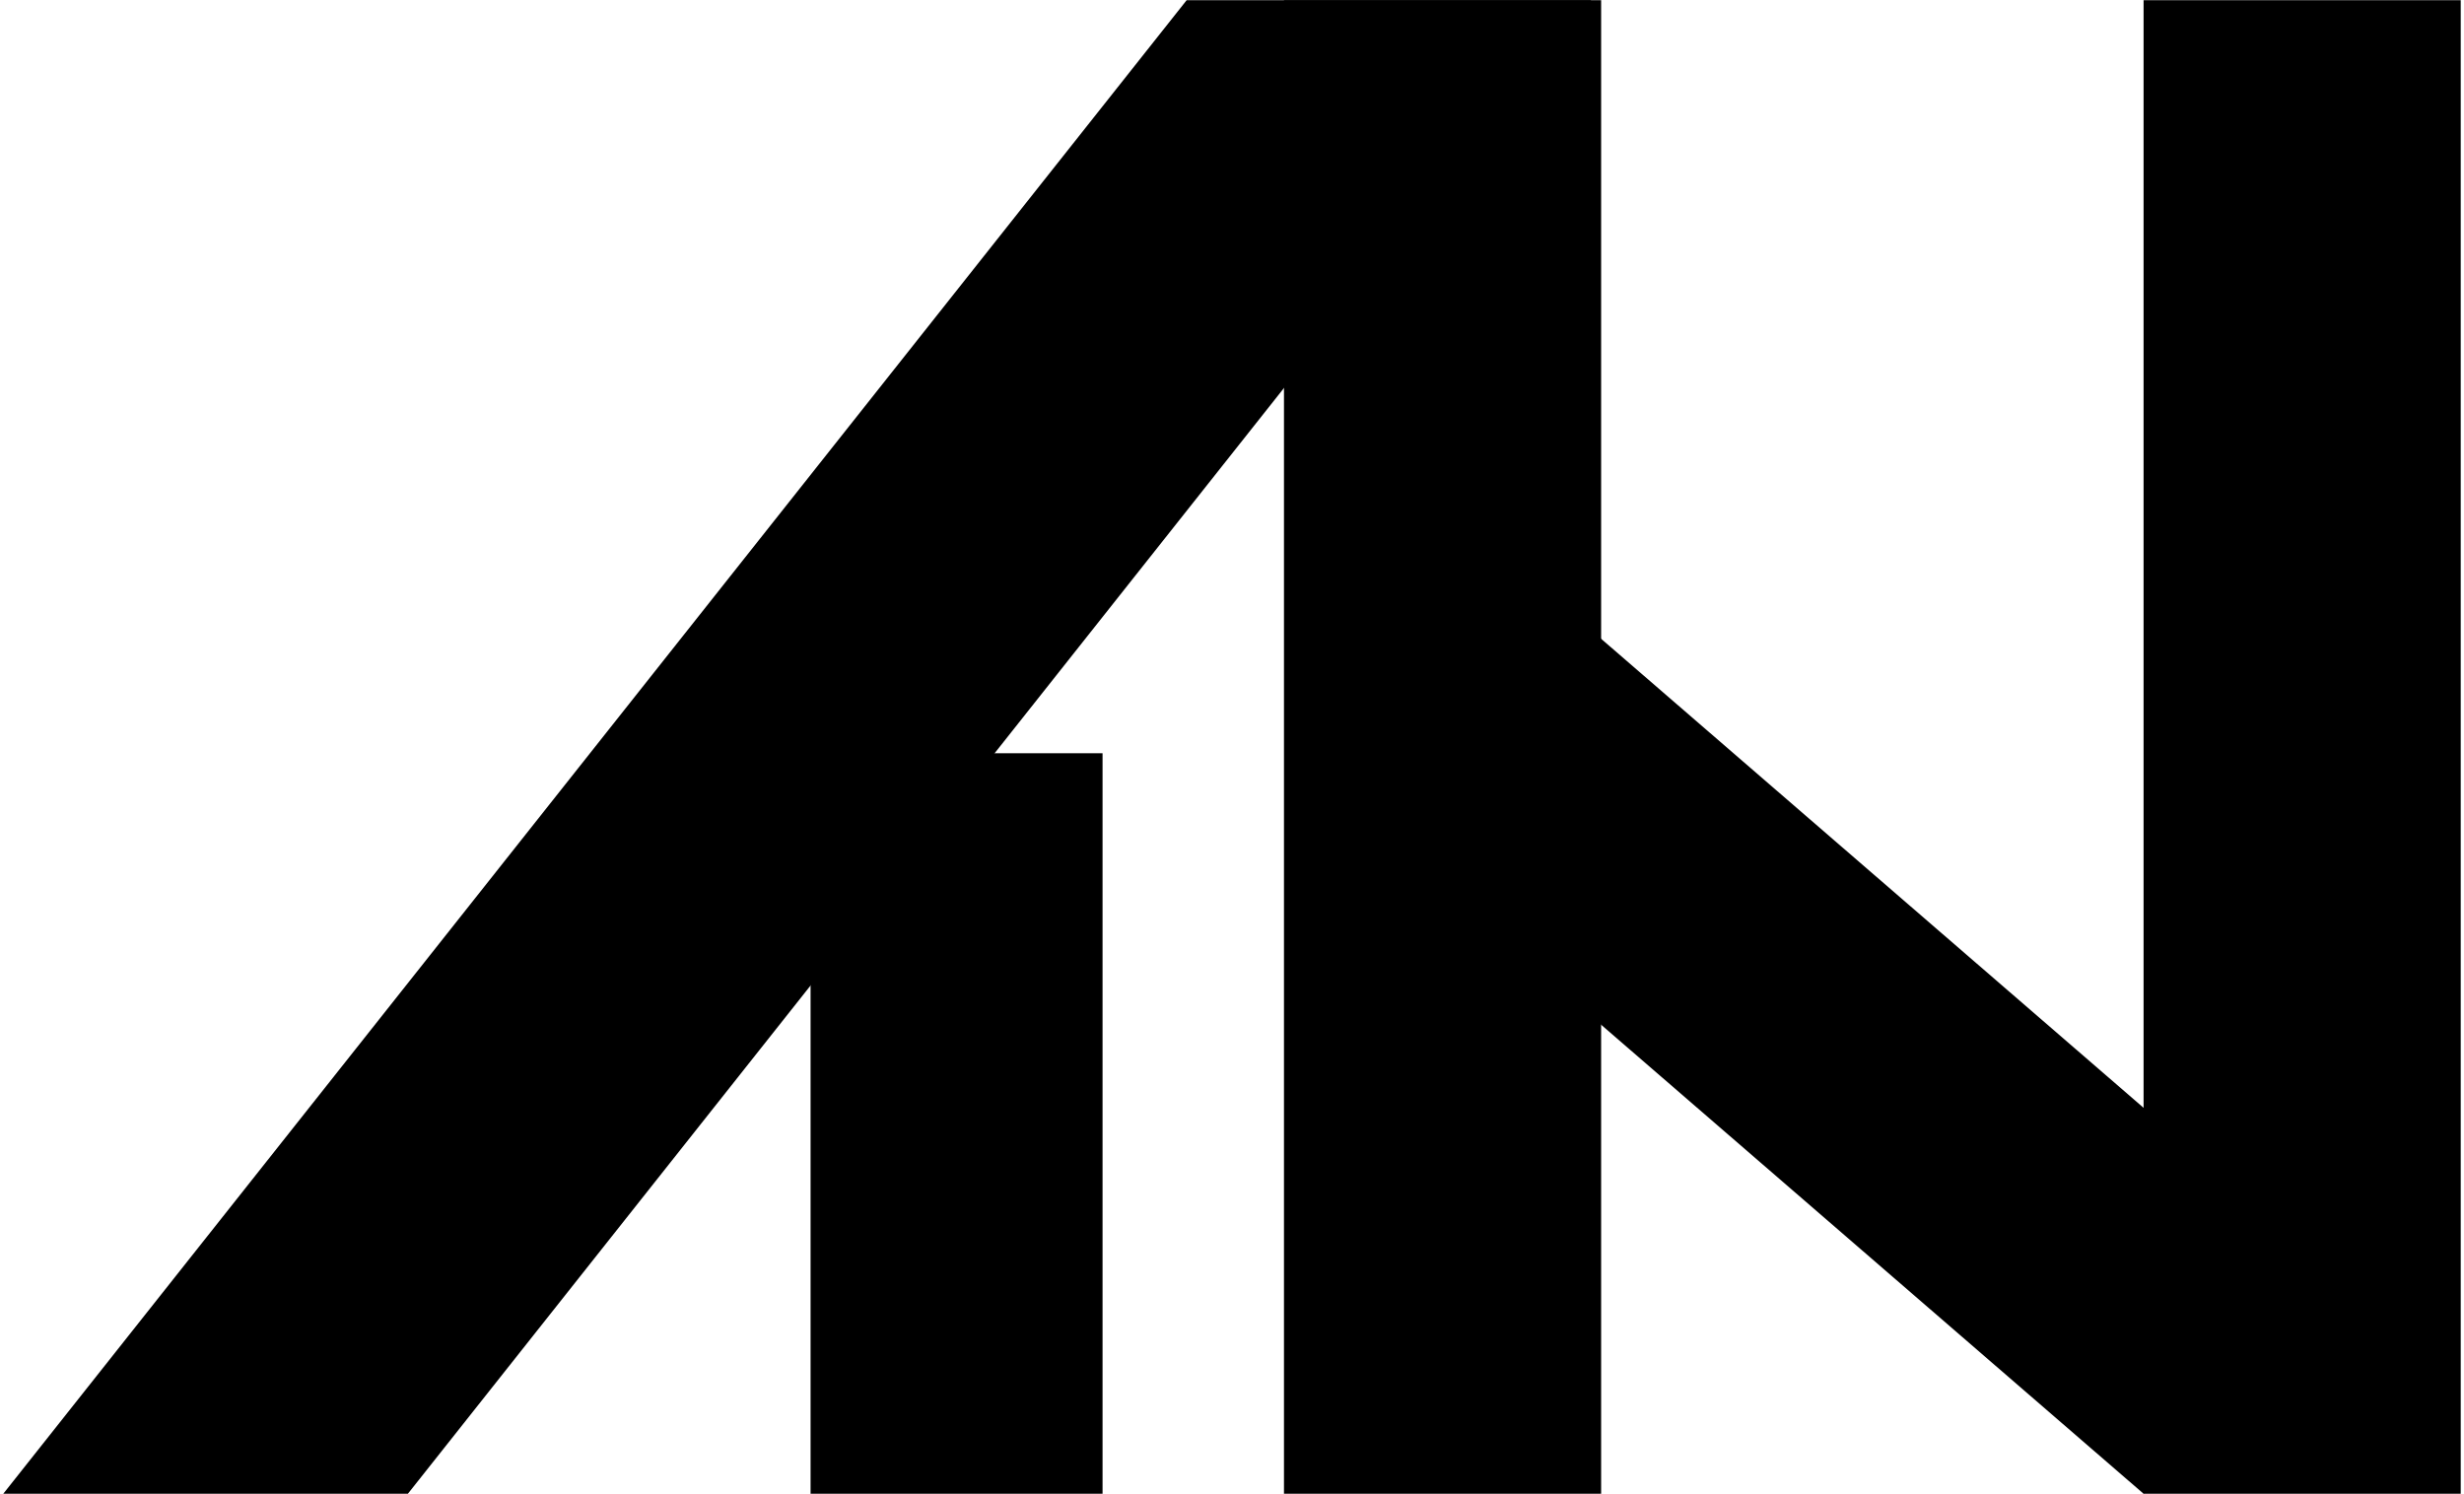 <?xml version="1.0" encoding="UTF-8" standalone="yes"?>
<!DOCTYPE svg PUBLIC "-//W3C//DTD SVG 1.1//EN" "http://www.w3.org/Graphics/SVG/1.1/DTD/svg11.dtd">

<svg width="376" height="228" viewBox="0 0 376 228" xmlns="http://www.w3.org/2000/svg" xmlns:xlink="http://www.w3.org/1999/xlink" version="1.1" baseProfile="full">
    <g transform="scale(1,-1) translate(0,-228)">
        <path d="M 2.35 158.4 L 64.232 158.4 L 64.232 1.434 L 2.35 1.434 Z" transform="scale(0.72,0.72) translate(169.444,-1.389)" opacity="1"></path>
        <path d="M 1.432 138.431 L 41.907 185.241 L 200.342 48.244 L 159.866 1.434 Z" transform="scale(0.72,0.72) translate(294.444,-1.389)" opacity="1"></path>
        <path d="M 1.533 318.01 L 68.75 318.01 L 68.75 1.434 L 1.533 1.434 Z" transform="scale(0.72,0.72) translate(452.778,-1.389)" opacity="1"></path>
        <path d="M 1.294 318.01 L 68.511 318.01 L 68.511 1.434 L 1.294 1.434 Z" transform="scale(0.72,0.72) translate(270.833,-1.389)" opacity="1"></path>
        <path d="M 338.638 318.01 L 252.884 318.01 L 2.083 1.434 L 87.838 1.434 Z" transform="scale(0.72,0.72) translate(-1.389,-1.389)" opacity="1"></path>
    </g>
</svg>